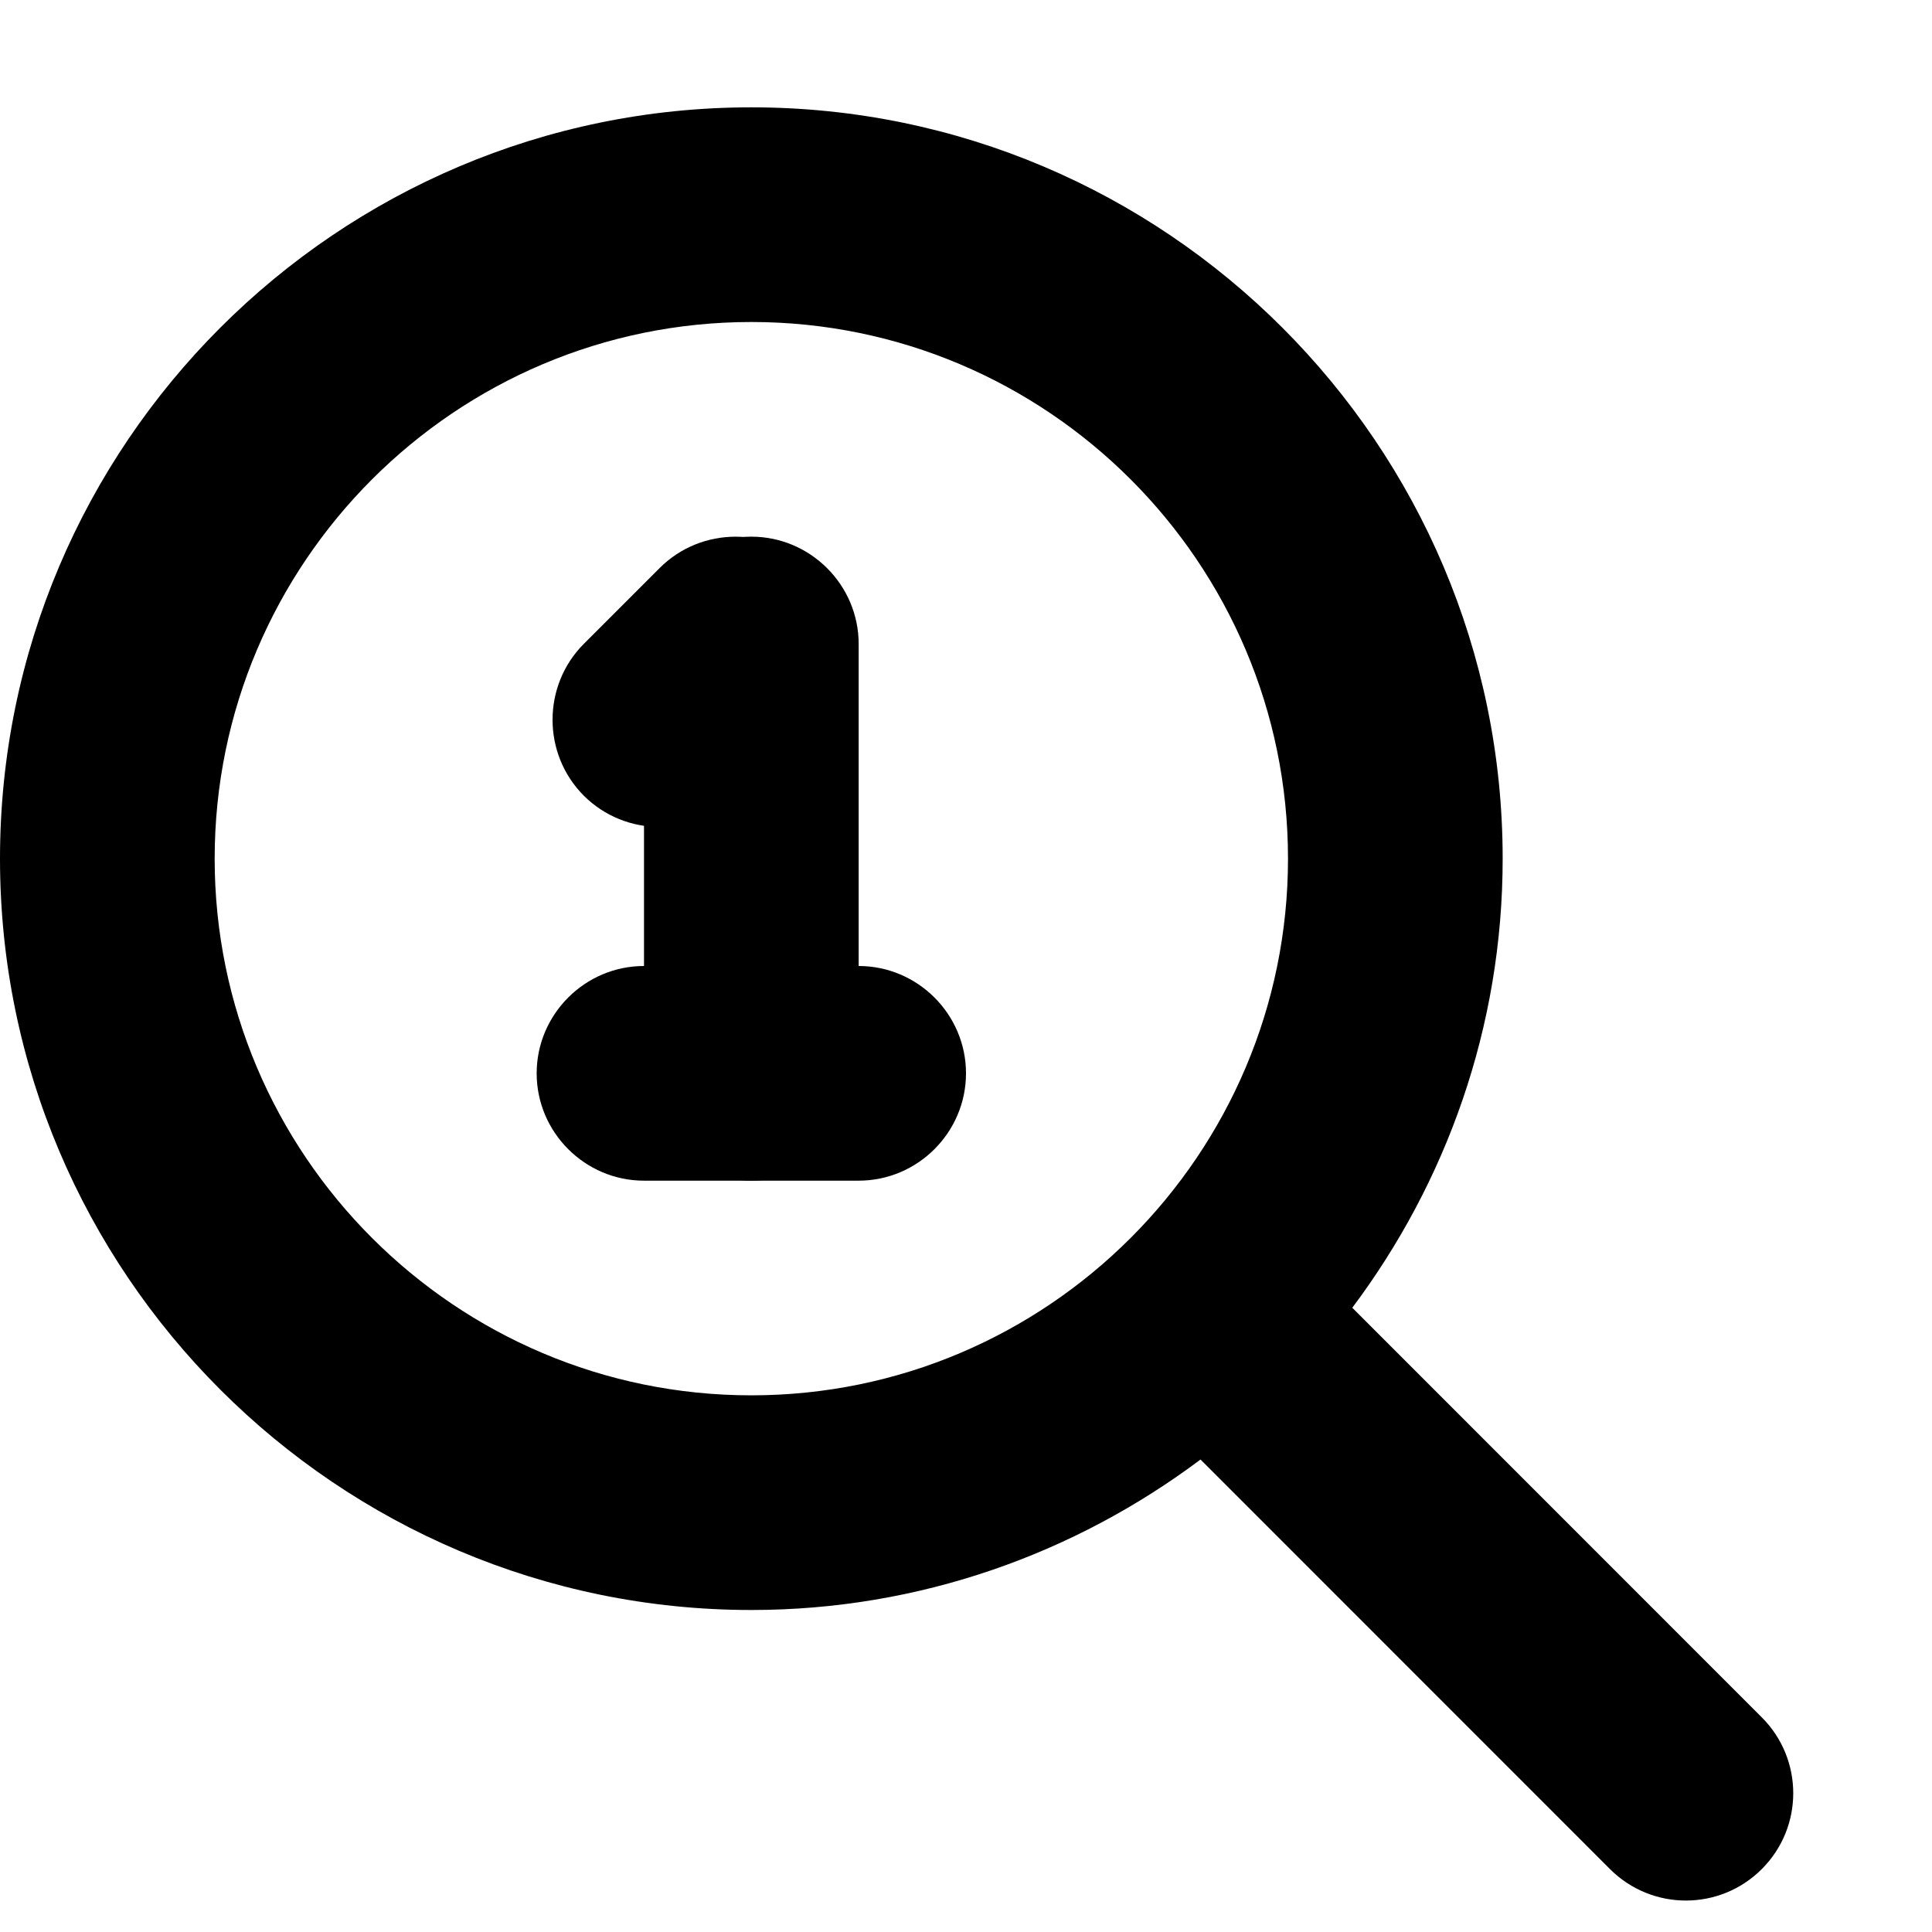 <svg xmlns="http://www.w3.org/2000/svg" viewBox="0 0 18 18">
    <path transform="translate(0, 0.707)" d="M16.414,15.293 L12.599,11.477 C13.475,10.308 14,8.862 14,7.293 C14,3.433 10.859,0.293 7,0.293 C3.141,0.293 0,3.433 0,7.293 C0,11.153 3.141,14.293 7,14.293 C8.569,14.293 10.016,13.767 11.185,12.891 L15,16.707 C15.195,16.902 15.451,17 15.707,17 C15.963,17 16.219,16.902 16.414,16.707 C16.805,16.316 16.805,15.684 16.414,15.293 M7,12.293 C4.243,12.293 2,10.05 2,7.293 C2,4.536 4.243,2.293 7,2.293 C9.757,2.293 12,4.536 12,7.293 C12,10.05 9.757,12.293 7,12.293"></path>
    <path d="M7,11 L7,11 C6.45,11 6,10.55 6,10 L6,6 C6,5.45 6.45,5 7,5 C7.55,5 8,5.45 8,6 L8,10 C8,10.55 7.55,11 7,11"></path>
    <path d="M6,9 L8,9 C8.55,9 9,9.45 9,10 C9,10.55 8.55,11 8,11 L6,11 C5.45,11 5,10.55 5,10 C5,9.45 5.45,9 6,9"></path>
    <path d="M6.854,7.413 L7.561,6.706 C7.949,6.317 7.949,5.681 7.561,5.292 C7.171,4.903 6.535,4.903 6.146,5.292 L5.439,5.999 C5.051,6.388 5.051,7.024 5.439,7.413 C5.829,7.802 6.465,7.802 6.854,7.413"></path>
</svg>
